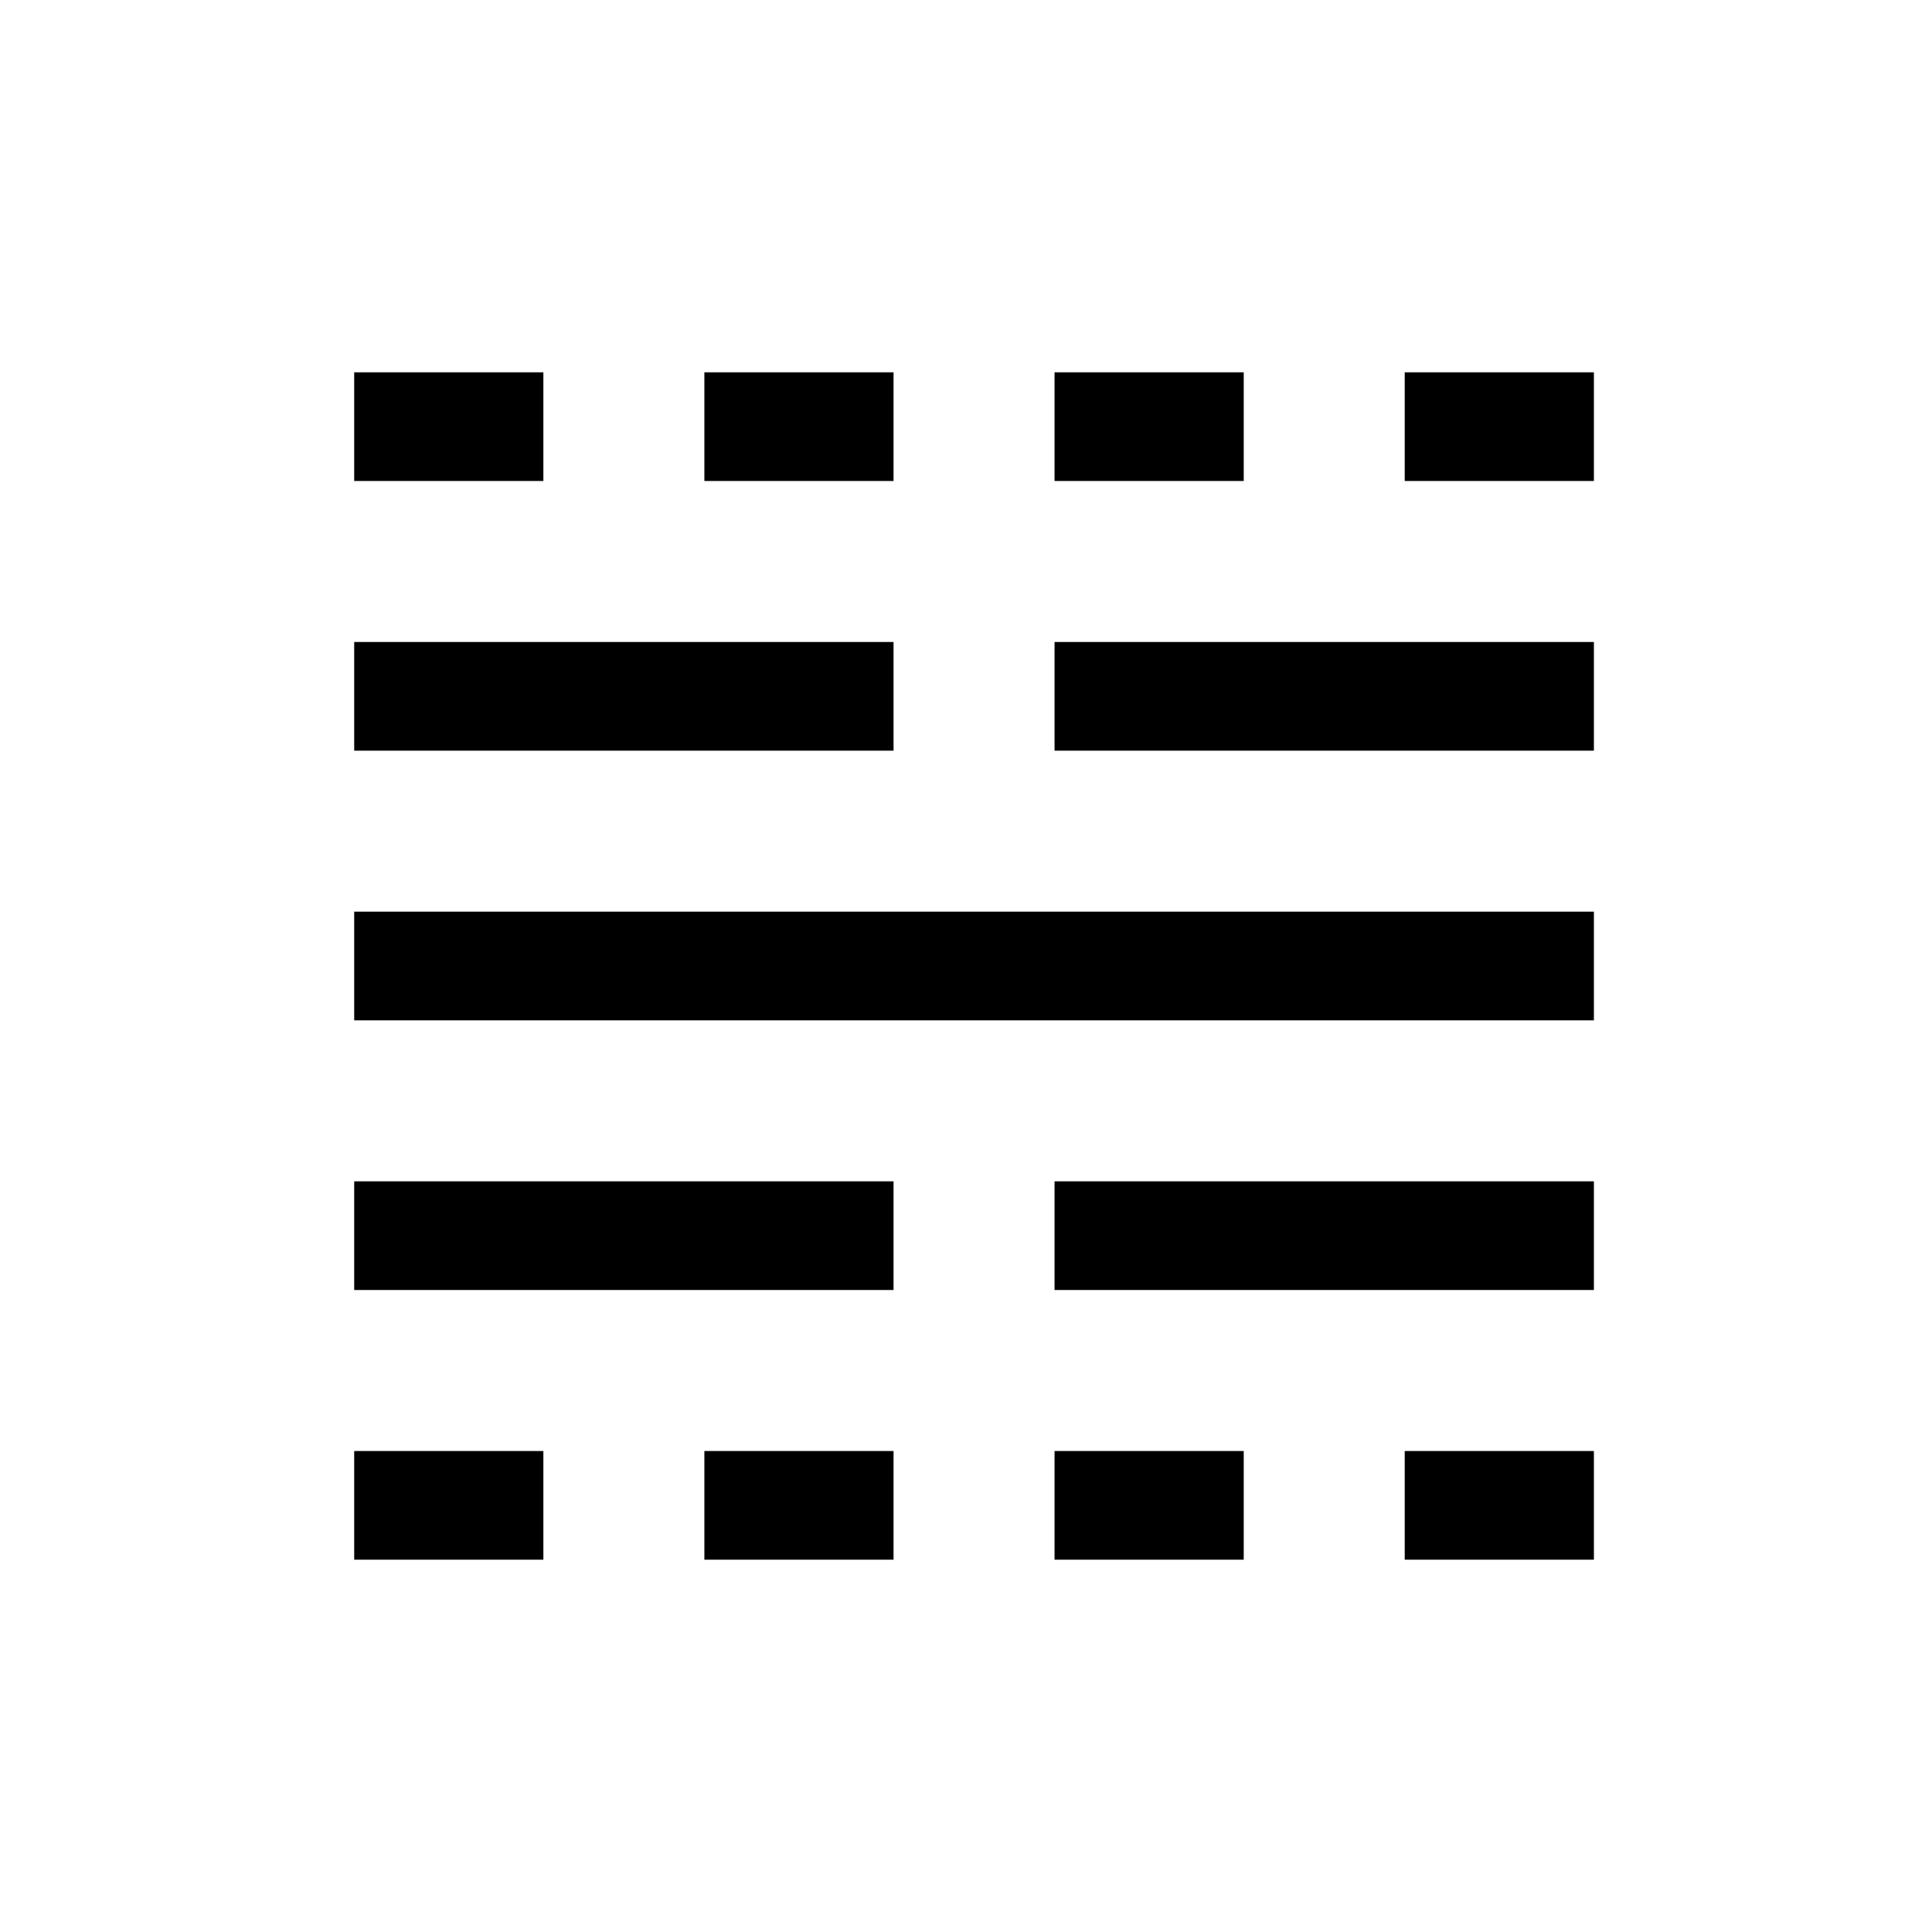<svg xmlns="http://www.w3.org/2000/svg" height="24" width="24"><path d="M4.4 19.375V18.025H6.75V19.375ZM4.4 16.025V14.675H11.1V16.025ZM4.4 12.675V11.325H19.8V12.675ZM4.4 9.325V7.975H11.1V9.325ZM4.4 5.975V4.625H6.75V5.975ZM8.75 19.375V18.025H11.1V19.375ZM8.75 5.975V4.625H11.1V5.975ZM13.1 19.375V18.025H15.45V19.375ZM13.1 16.025V14.675H19.8V16.025ZM13.1 9.325V7.975H19.8V9.325ZM13.1 5.975V4.625H15.45V5.975ZM17.45 19.375V18.025H19.8V19.375ZM17.45 5.975V4.625H19.8V5.975Z"/></svg>